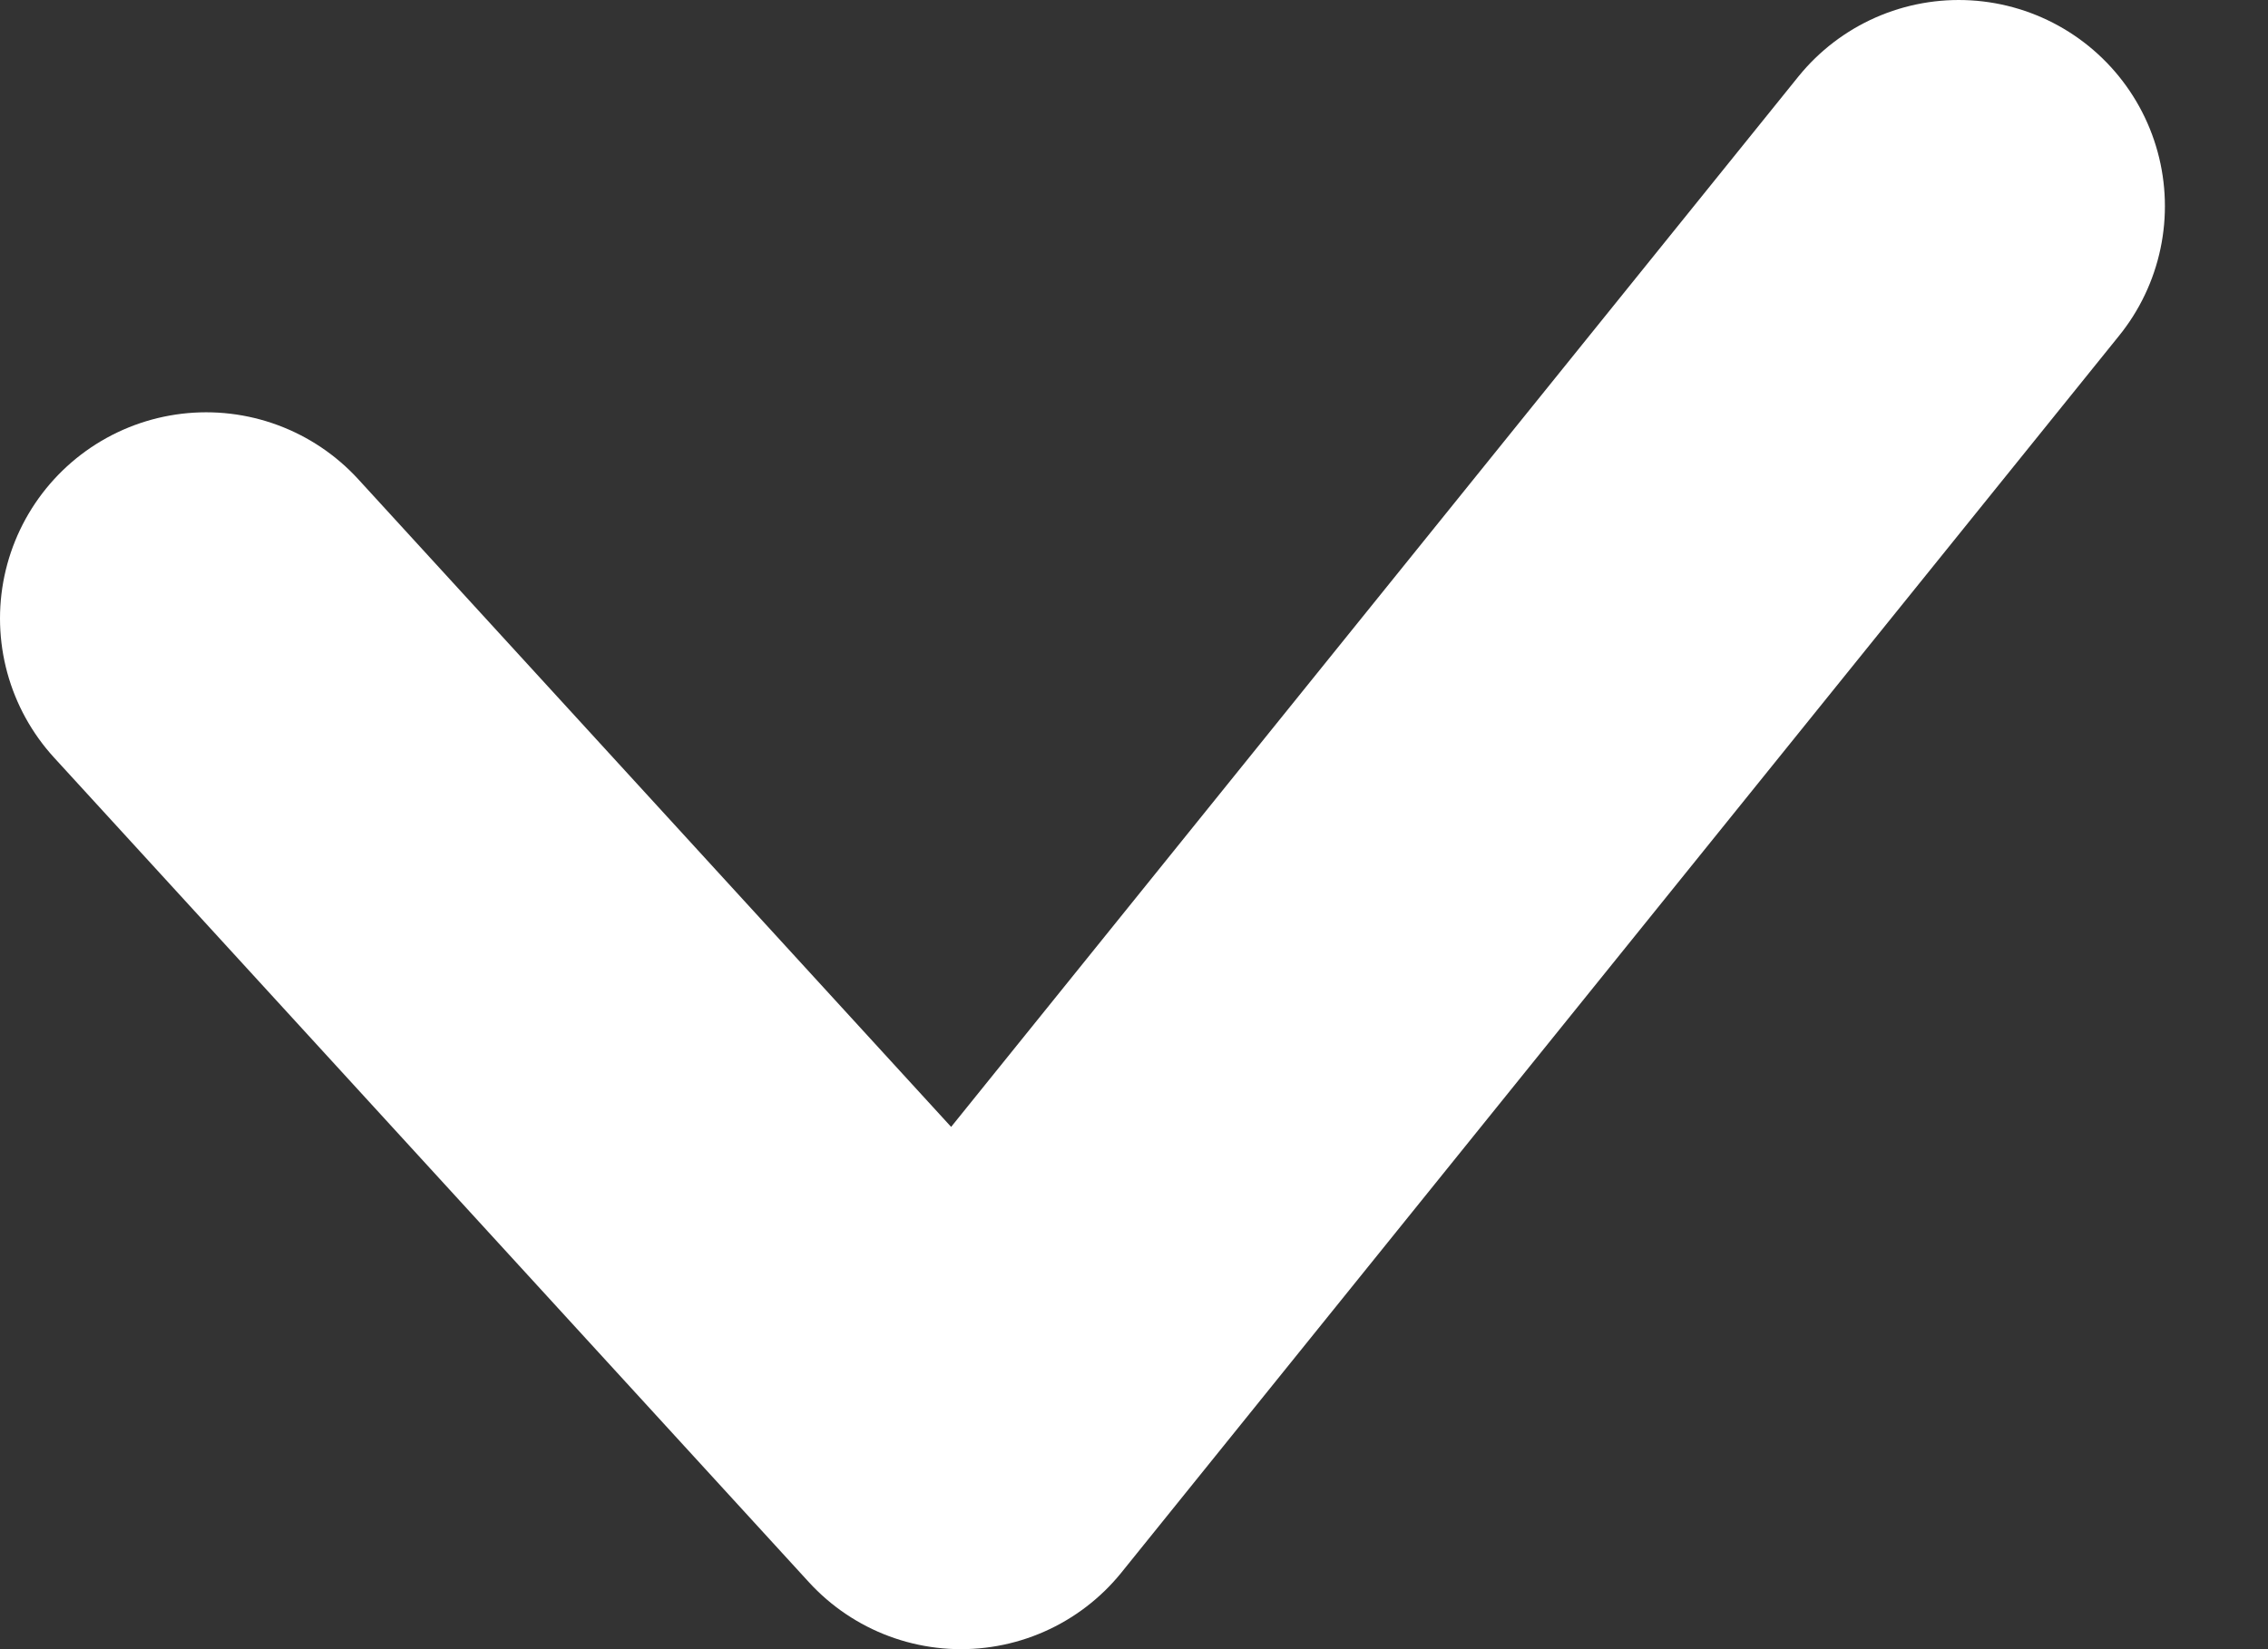 <svg width="11" height="8" viewBox="0 0 11 8" fill="none" xmlns="http://www.w3.org/2000/svg">
<rect x="0" y="0" width="11" height="8" fill="#333333" stroke="none"/>
<path color="currentColor" d="M1 3L4.661 7L9.5 1" stroke="white" stroke-width="2" stroke-linecap="round" stroke-linejoin="round"/>
</svg>
